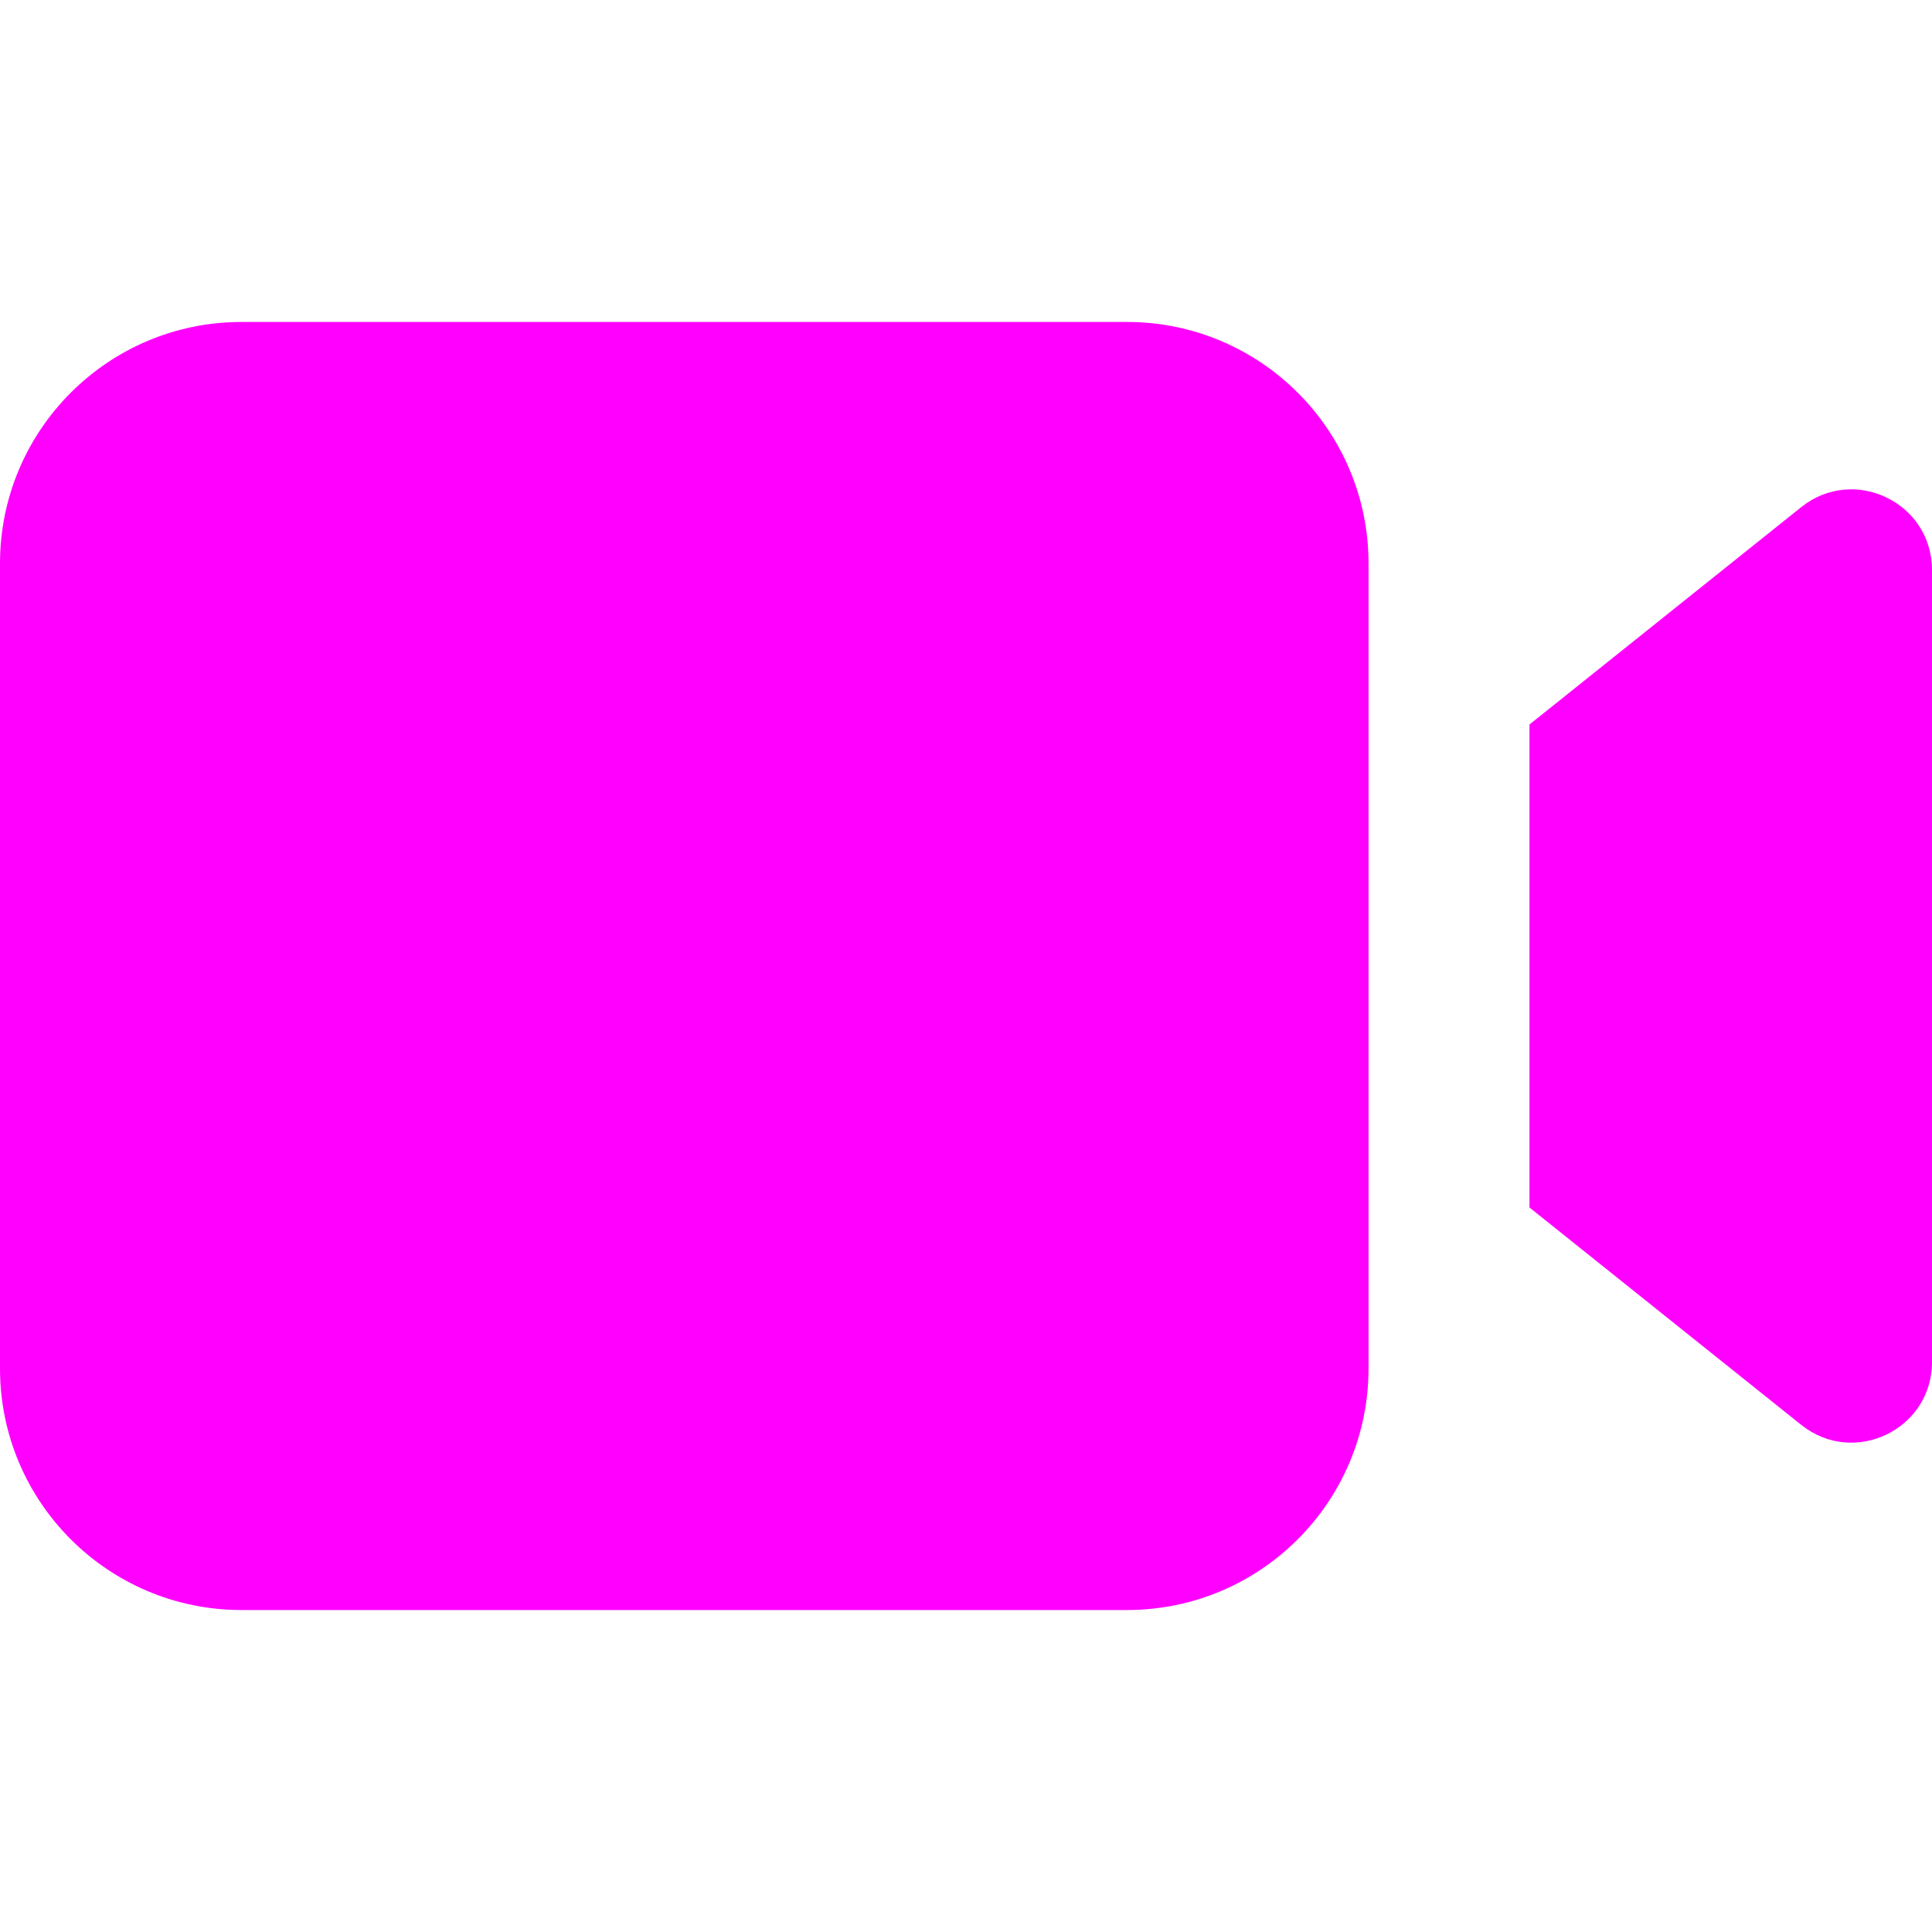 <svg width="20" height="20" viewBox="0 0 20 20" fill="none" xmlns="http://www.w3.org/2000/svg"><path d="M2.5 3.333C1.119 3.333 0 4.453 0 5.833V14.167C0 15.547 1.119 16.667 2.5 16.667H11.667C13.047 16.667 14.167 15.547 14.167 14.167V5.833C14.167 4.453 13.047 3.333 11.667 3.333H2.5Z" fill="#ff00ff"></path><path d="M18.646 5.25L15.833 7.5V12.5L18.646 14.75C19.192 15.187 20 14.798 20 14.1V5.901C20 5.202 19.192 4.813 18.646 5.25Z" fill="#ff00ff"></path></svg>
